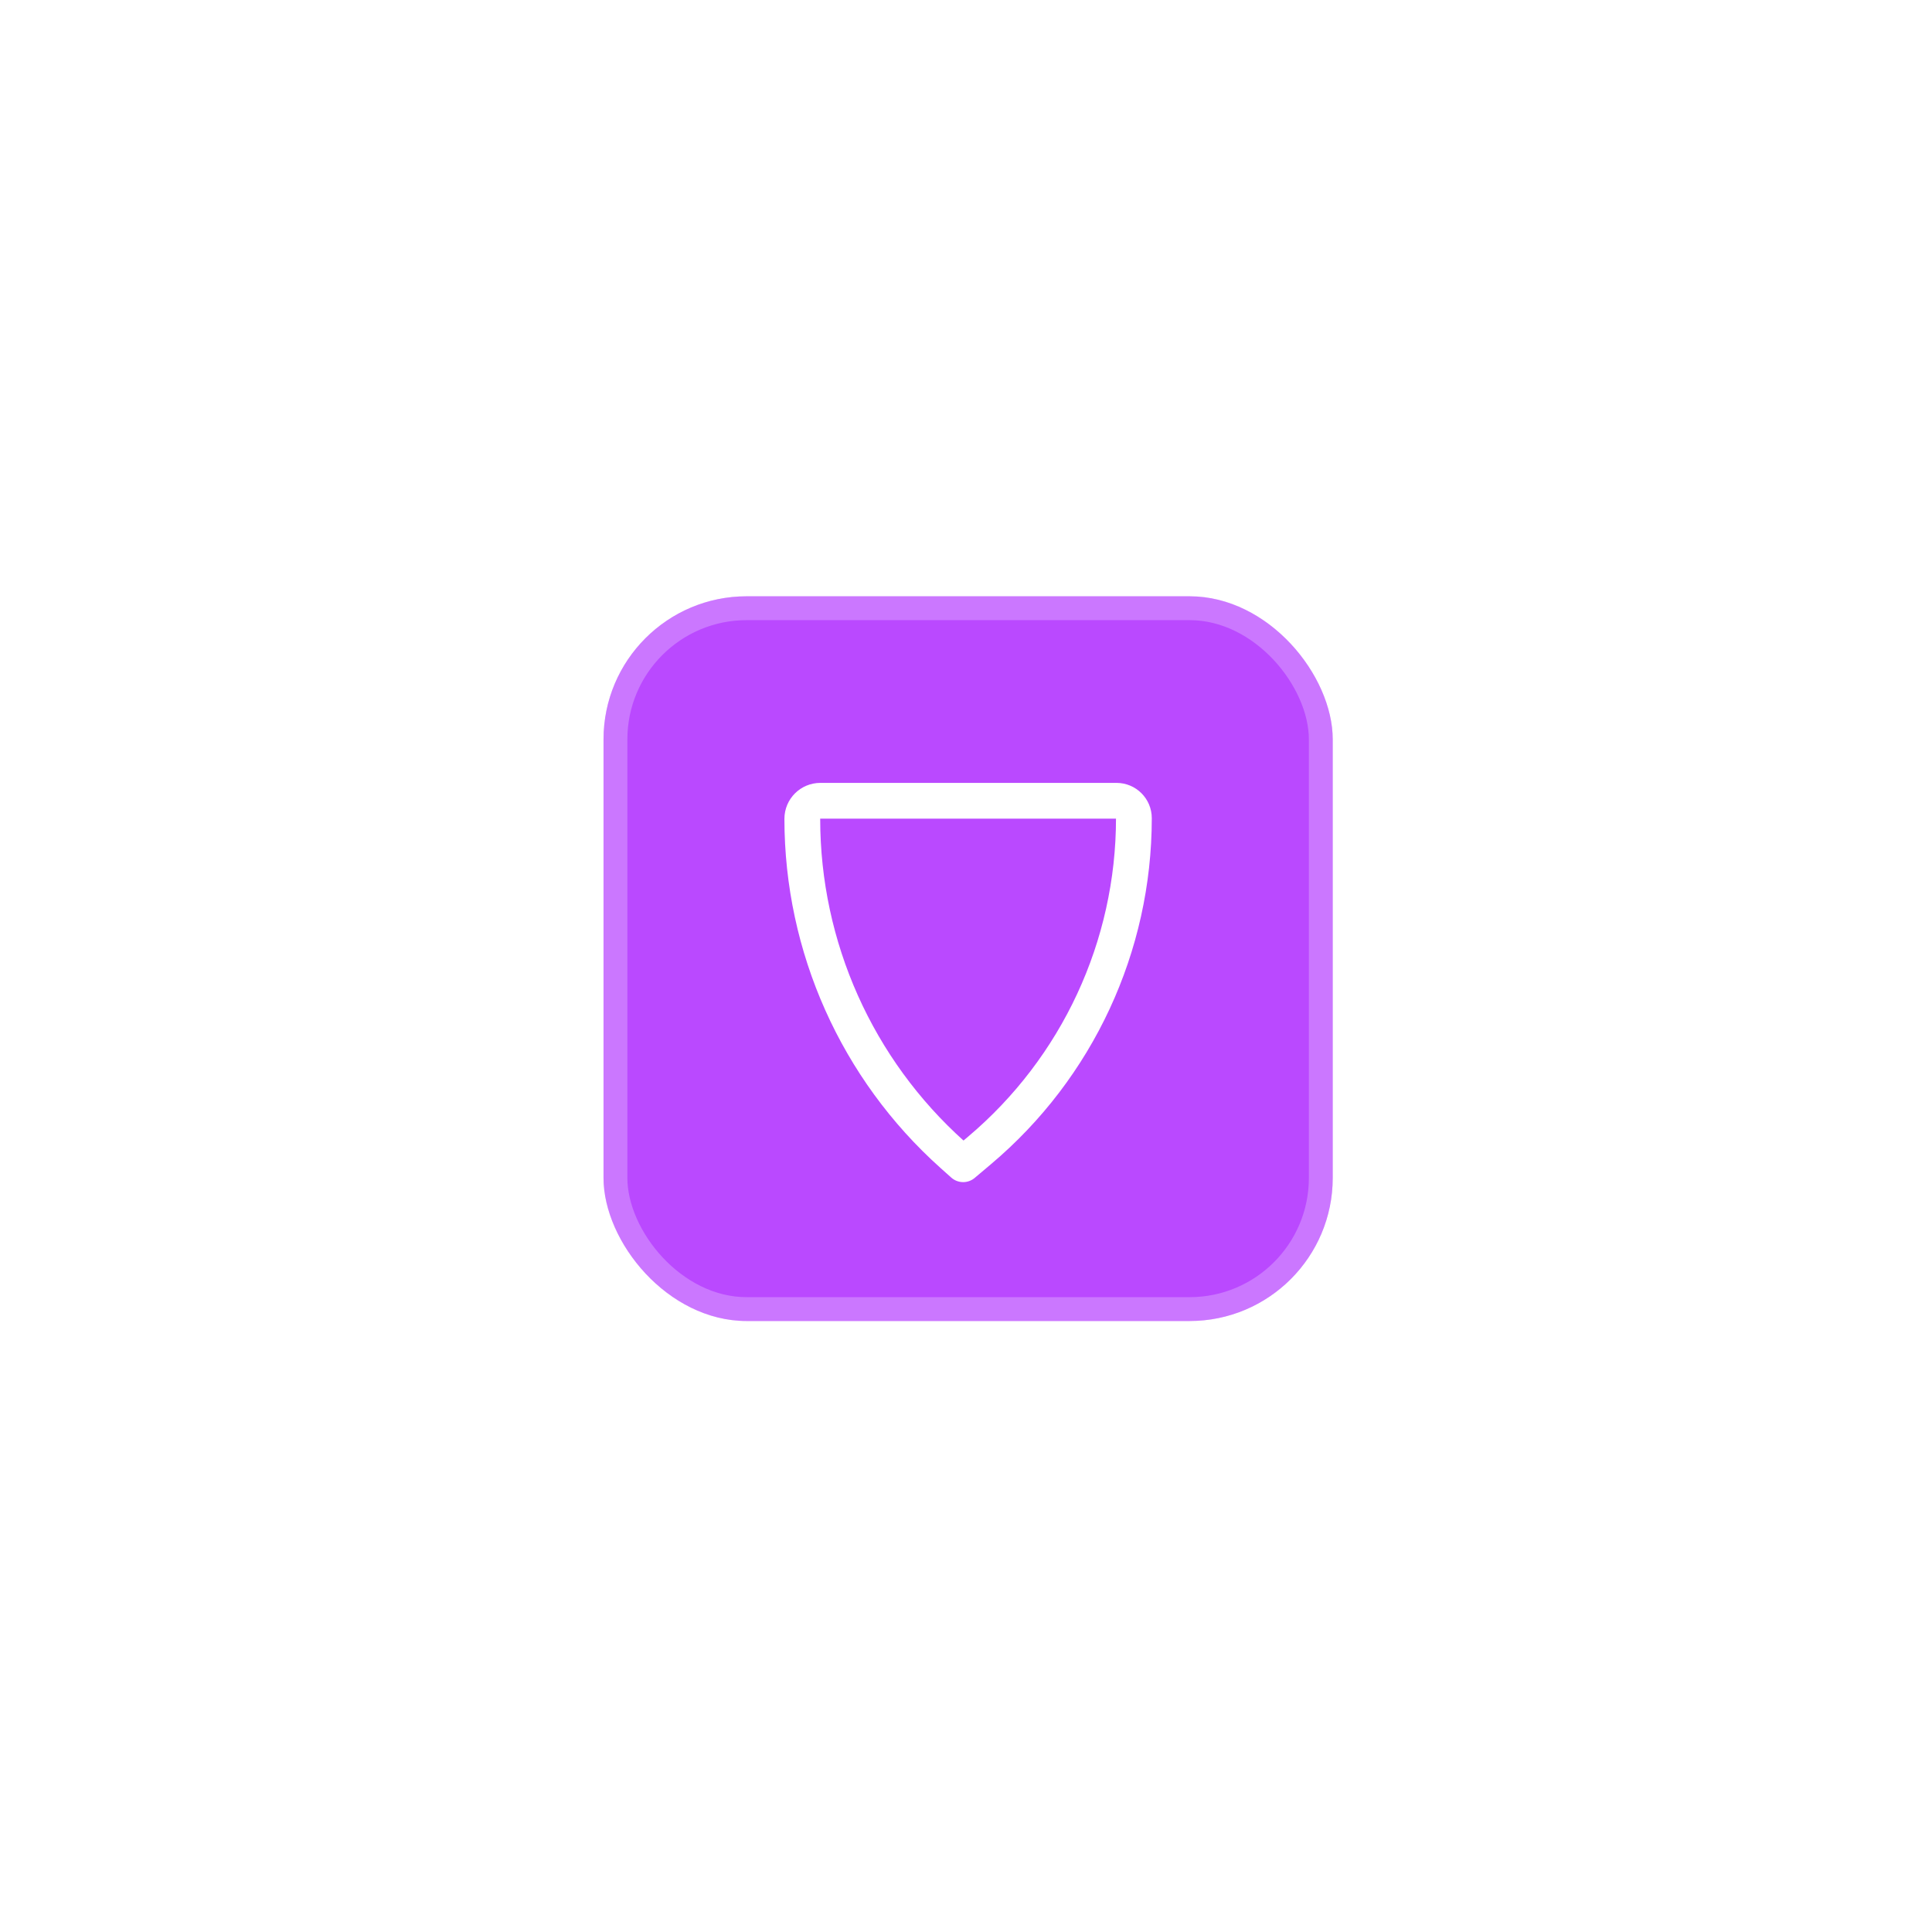 <svg width="81" height="81" viewBox="0 0 81 81" fill="none" xmlns="http://www.w3.org/2000/svg">
<g filter="url(#filter0_d_118_2208)">
<rect x="25.303" y="21" width="30.572" height="30.384" rx="6" fill="#BA49FF"/>
<rect x="25.803" y="21.5" width="29.572" height="29.384" rx="5.5" stroke="white" stroke-opacity="0.25"/>
<path d="M40.381 44.811L39.93 44.408C35.925 40.823 33.637 35.703 33.637 30.329C33.637 29.911 33.975 29.573 34.393 29.573H46.81C47.213 29.573 47.539 29.899 47.539 30.302C47.539 35.674 45.17 40.773 41.063 44.236L40.381 44.811Z" stroke="white" stroke-width="1.5" stroke-linejoin="round"/>
</g>
<defs>
<filter id="filter0_d_118_2208" x="0.303" y="0" width="80.571" height="80.384" filterUnits="userSpaceOnUse" color-interpolation-filters="sRGB">
<feFlood flood-opacity="0" result="BackgroundImageFix"/>
<feColorMatrix in="SourceAlpha" type="matrix" values="0 0 0 0 0 0 0 0 0 0 0 0 0 0 0 0 0 0 127 0" result="hardAlpha"/>
<feOffset dy="4"/>
<feGaussianBlur stdDeviation="12.5"/>
<feComposite in2="hardAlpha" operator="out"/>
<feColorMatrix type="matrix" values="0 0 0 0 0.729 0 0 0 0 0.286 0 0 0 0 1 0 0 0 0.25 0"/>
<feBlend mode="normal" in2="BackgroundImageFix" result="effect1_dropShadow_118_2208"/>
<feBlend mode="normal" in="SourceGraphic" in2="effect1_dropShadow_118_2208" result="shape"/>
</filter>
</defs>
</svg>
